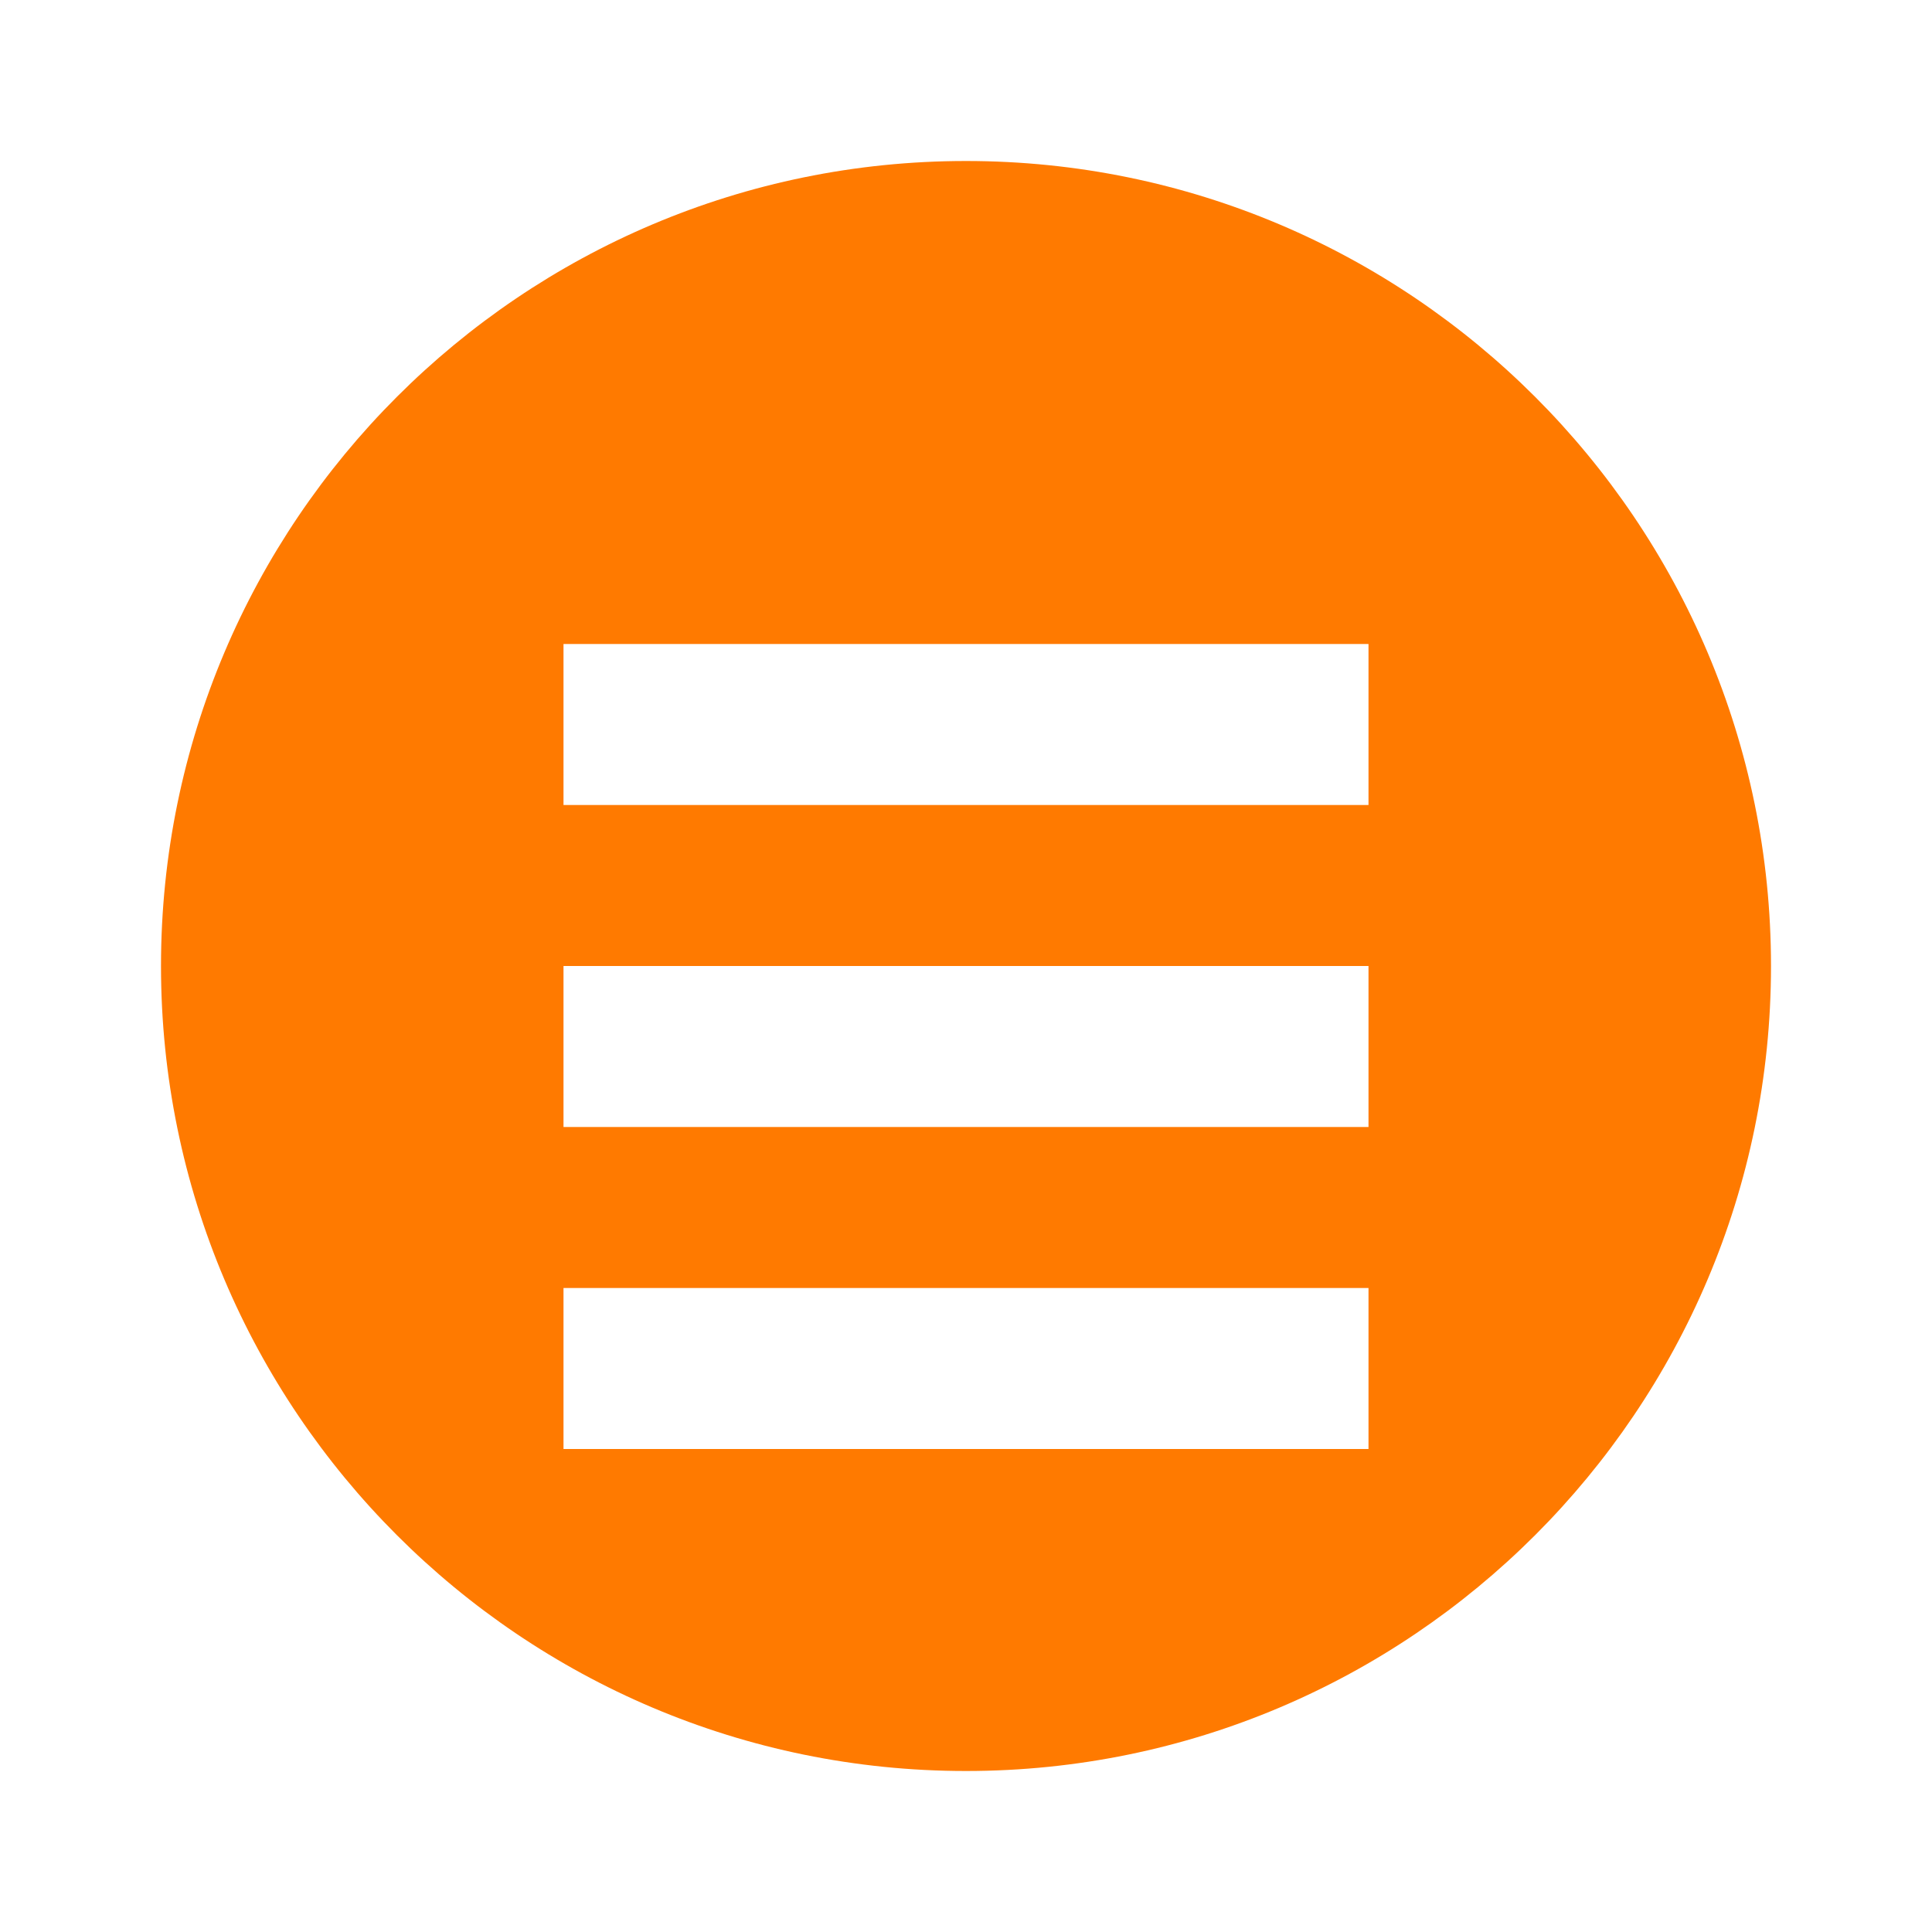 <svg width="24" height="24" viewBox="0 0 24 24" fill="none" xmlns="http://www.w3.org/2000/svg">
  <path d="M12 2C6.48 2 2 6.48 2 12S6.48 22 12 22 22 17.52 22 12 17.52 2 12 2M7 8H17V10H7V8M7 12H17V14H7V12M7 16H17V18H7V16Z" fill="#ff7a00"/>
</svg>